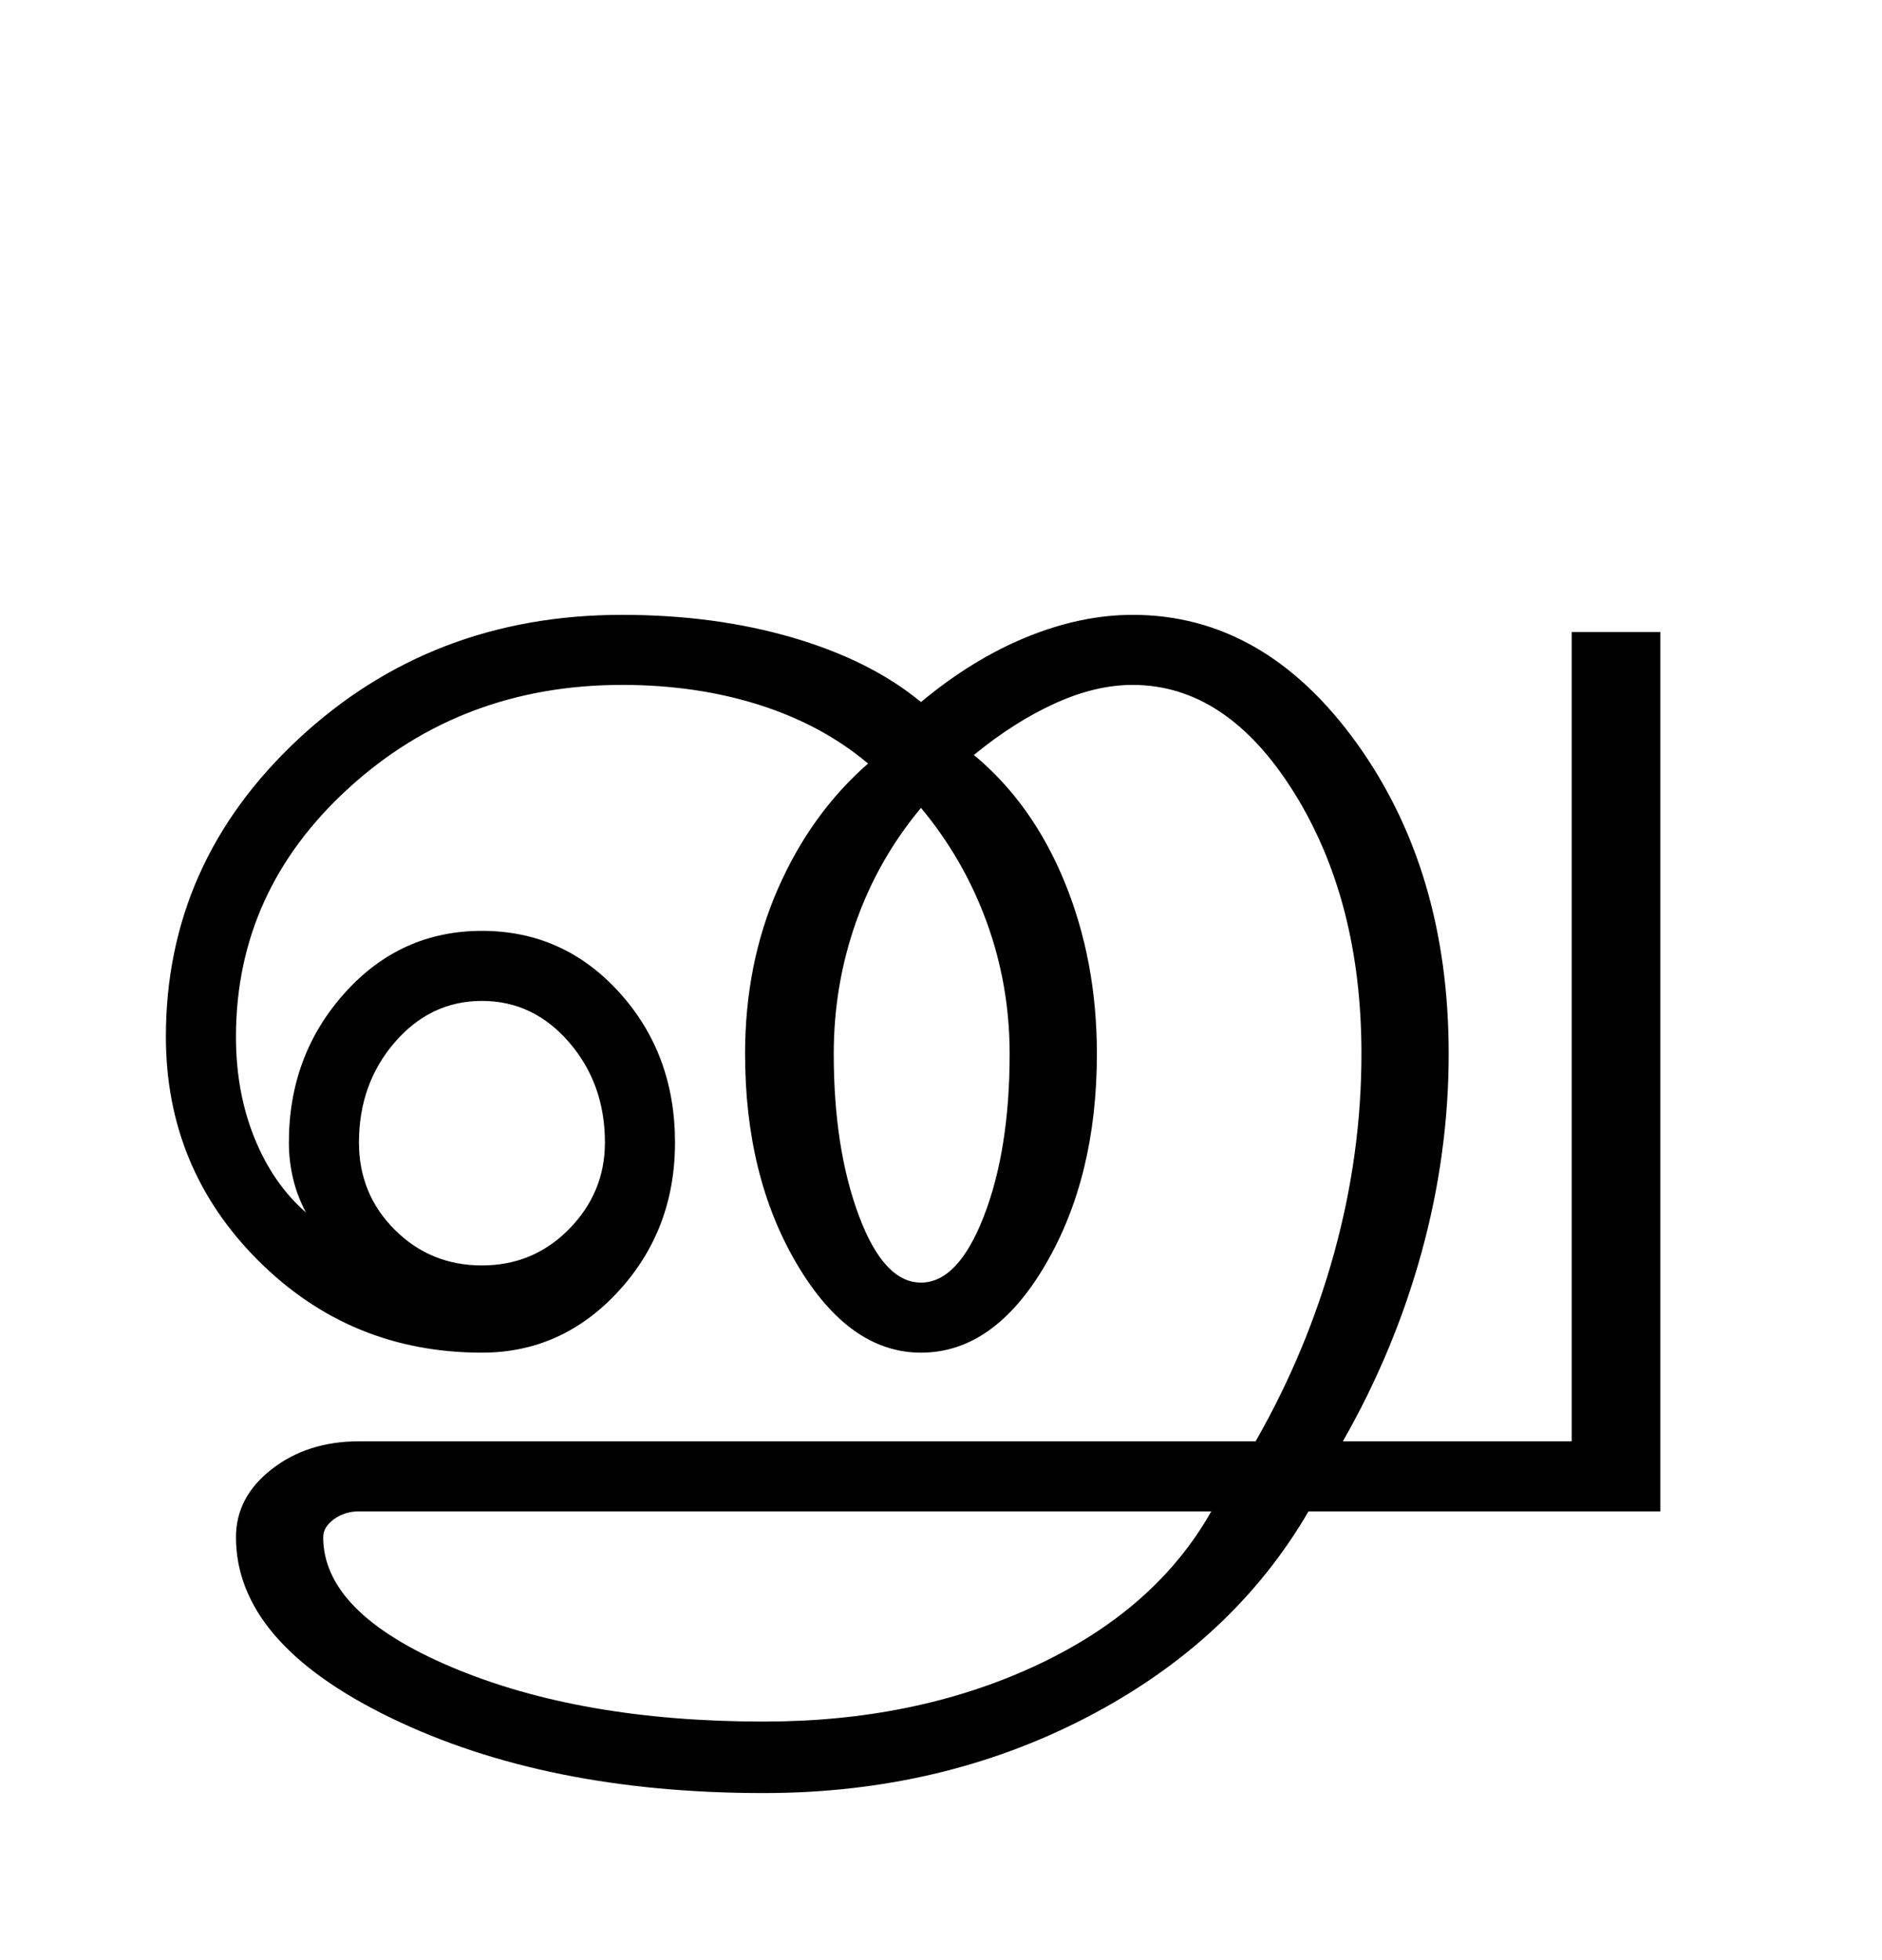 <?xml version="1.0" encoding="UTF-8"?>
<svg xmlns="http://www.w3.org/2000/svg" xmlns:xlink="http://www.w3.org/1999/xlink" width="329pt" height="342.75pt" viewBox="0 0 329 342.75" version="1.1">
<defs>
<g>
<symbol overflow="visible" id="glyph0-0">
<path style="stroke:none;" d="M 30.75 -215.25 L 215.25 -215.25 L 215.25 0 L 30.75 0 Z M 199.75 -15.25 L 199.75 -199.75 L 46 -199.75 L 46 -15.25 Z M 199.75 -15.25 "/>
</symbol>
<symbol overflow="visible" id="glyph0-1">
<path style="stroke:none;" d="M 46.75 -33.75 C 46.75 -27.75 48.832 -22.664 53 -18.5 C 57.164 -14.332 62.25 -12.25 68.25 -12.25 C 74.25 -12.25 79.332 -14.375 83.5 -18.625 C 87.664 -22.875 89.75 -27.914 89.75 -33.75 C 89.75 -40.582 87.664 -46.414 83.5 -51.25 C 79.332 -56.082 74.25 -58.5 68.25 -58.5 C 62.25 -58.5 57.164 -56.082 53 -51.25 C 48.832 -46.414 46.75 -40.582 46.75 -33.75 Z M 129.75 -49.25 C 129.75 -38.25 131.207 -28.832 134.125 -21 C 137.039 -13.164 140.664 -9.25 145 -9.25 C 149.332 -9.25 153 -13.125 156 -20.875 C 159 -28.625 160.5 -38.082 160.5 -49.25 C 160.5 -57.25 159.164 -64.914 156.5 -72.25 C 153.832 -79.582 150 -86.25 145 -92.25 C 140 -86.25 136.207 -79.582 133.625 -72.25 C 131.039 -64.914 129.75 -57.25 129.75 -49.25 Z M 182 -126 C 197.332 -126 210.375 -118.539 221.125 -103.625 C 231.875 -88.707 237.25 -70.582 237.25 -49.25 C 237.25 -37.582 235.664 -26 232.5 -14.5 C 229.332 -3 224.75 8 218.75 18.5 L 258.75 18.5 L 258.75 -123 L 274.25 -123 L 274.25 30.75 L 212.75 30.75 C 203.914 45.914 191 57.914 174 66.75 C 157 75.582 138.164 80 117.5 80 C 92.164 80 70.457 75.625 52.375 66.875 C 34.289 58.125 25.25 47.582 25.25 35.25 C 25.25 30.582 27.332 26.625 31.5 23.375 C 35.664 20.125 40.75 18.5 46.75 18.5 L 203.5 18.5 C 209.5 8 214.082 -3 217.25 -14.5 C 220.414 -26 222 -37.582 222 -49.25 C 222 -67.082 218.082 -82.289 210.25 -94.875 C 202.414 -107.457 193 -113.75 182 -113.75 C 177.664 -113.75 173.125 -112.664 168.375 -110.5 C 163.625 -108.332 158.914 -105.332 154.25 -101.5 C 161.082 -95.832 166.375 -88.414 170.125 -79.25 C 173.875 -70.082 175.75 -60.082 175.75 -49.25 C 175.75 -34.914 172.75 -22.625 166.75 -12.375 C 160.75 -2.125 153.5 3 145 3 C 136.664 3 129.457 -2.125 123.375 -12.375 C 117.289 -22.625 114.25 -34.914 114.25 -49.25 C 114.25 -59.75 116.164 -69.375 120 -78.125 C 123.832 -86.875 129.082 -94.164 135.75 -100 C 130.414 -104.5 124.082 -107.914 116.75 -110.25 C 109.414 -112.582 101.414 -113.75 92.75 -113.75 C 74.082 -113.75 58.164 -107.75 45 -95.75 C 31.832 -83.75 25.25 -69.25 25.25 -52.25 C 25.25 -45.75 26.332 -39.832 28.5 -34.5 C 30.664 -29.164 33.664 -24.832 37.5 -21.5 C 36.5 -23.332 35.75 -25.289 35.25 -27.375 C 34.75 -29.457 34.5 -31.582 34.5 -33.75 C 34.5 -43.914 37.75 -52.625 44.25 -59.875 C 50.75 -67.125 58.75 -70.75 68.25 -70.75 C 77.75 -70.75 85.75 -67.164 92.25 -60 C 98.75 -52.832 102 -44.082 102 -33.75 C 102 -23.582 98.707 -14.914 92.125 -7.75 C 85.539 -0.582 77.582 3 68.25 3 C 52.914 3 39.875 -2.375 29.125 -13.125 C 18.375 -23.875 13 -36.914 13 -52.25 C 13 -72.582 20.75 -89.957 36.25 -104.375 C 51.75 -118.789 70.582 -126 92.75 -126 C 103.582 -126 113.539 -124.664 122.625 -122 C 131.707 -119.332 139.164 -115.582 145 -110.75 C 151 -115.75 157.164 -119.539 163.5 -122.125 C 169.832 -124.707 176 -126 182 -126 Z M 46.75 30.75 C 45.082 30.75 43.625 31.207 42.375 32.125 C 41.125 33.039 40.5 34.082 40.5 35.25 C 40.5 44.082 48 51.664 63 58 C 78 64.332 96.164 67.5 117.5 67.5 C 135.164 67.5 151 64.25 165 57.75 C 179 51.25 189.25 42.25 195.75 30.75 Z M 46.75 30.75 "/>
</symbol>
</g>
</defs>
<g id="surface1">
<rect x="0" y="0" width="329" height="342.75" style="fill:rgb(100%,100%,100%);fill-opacity:1;stroke:none;"/>
<g style="fill:rgb(0%,0%,0%);fill-opacity:1;">
  <use xlink:href="#glyph0-1" x="16" y="233.5"/>
</g>
</g>
</svg>
